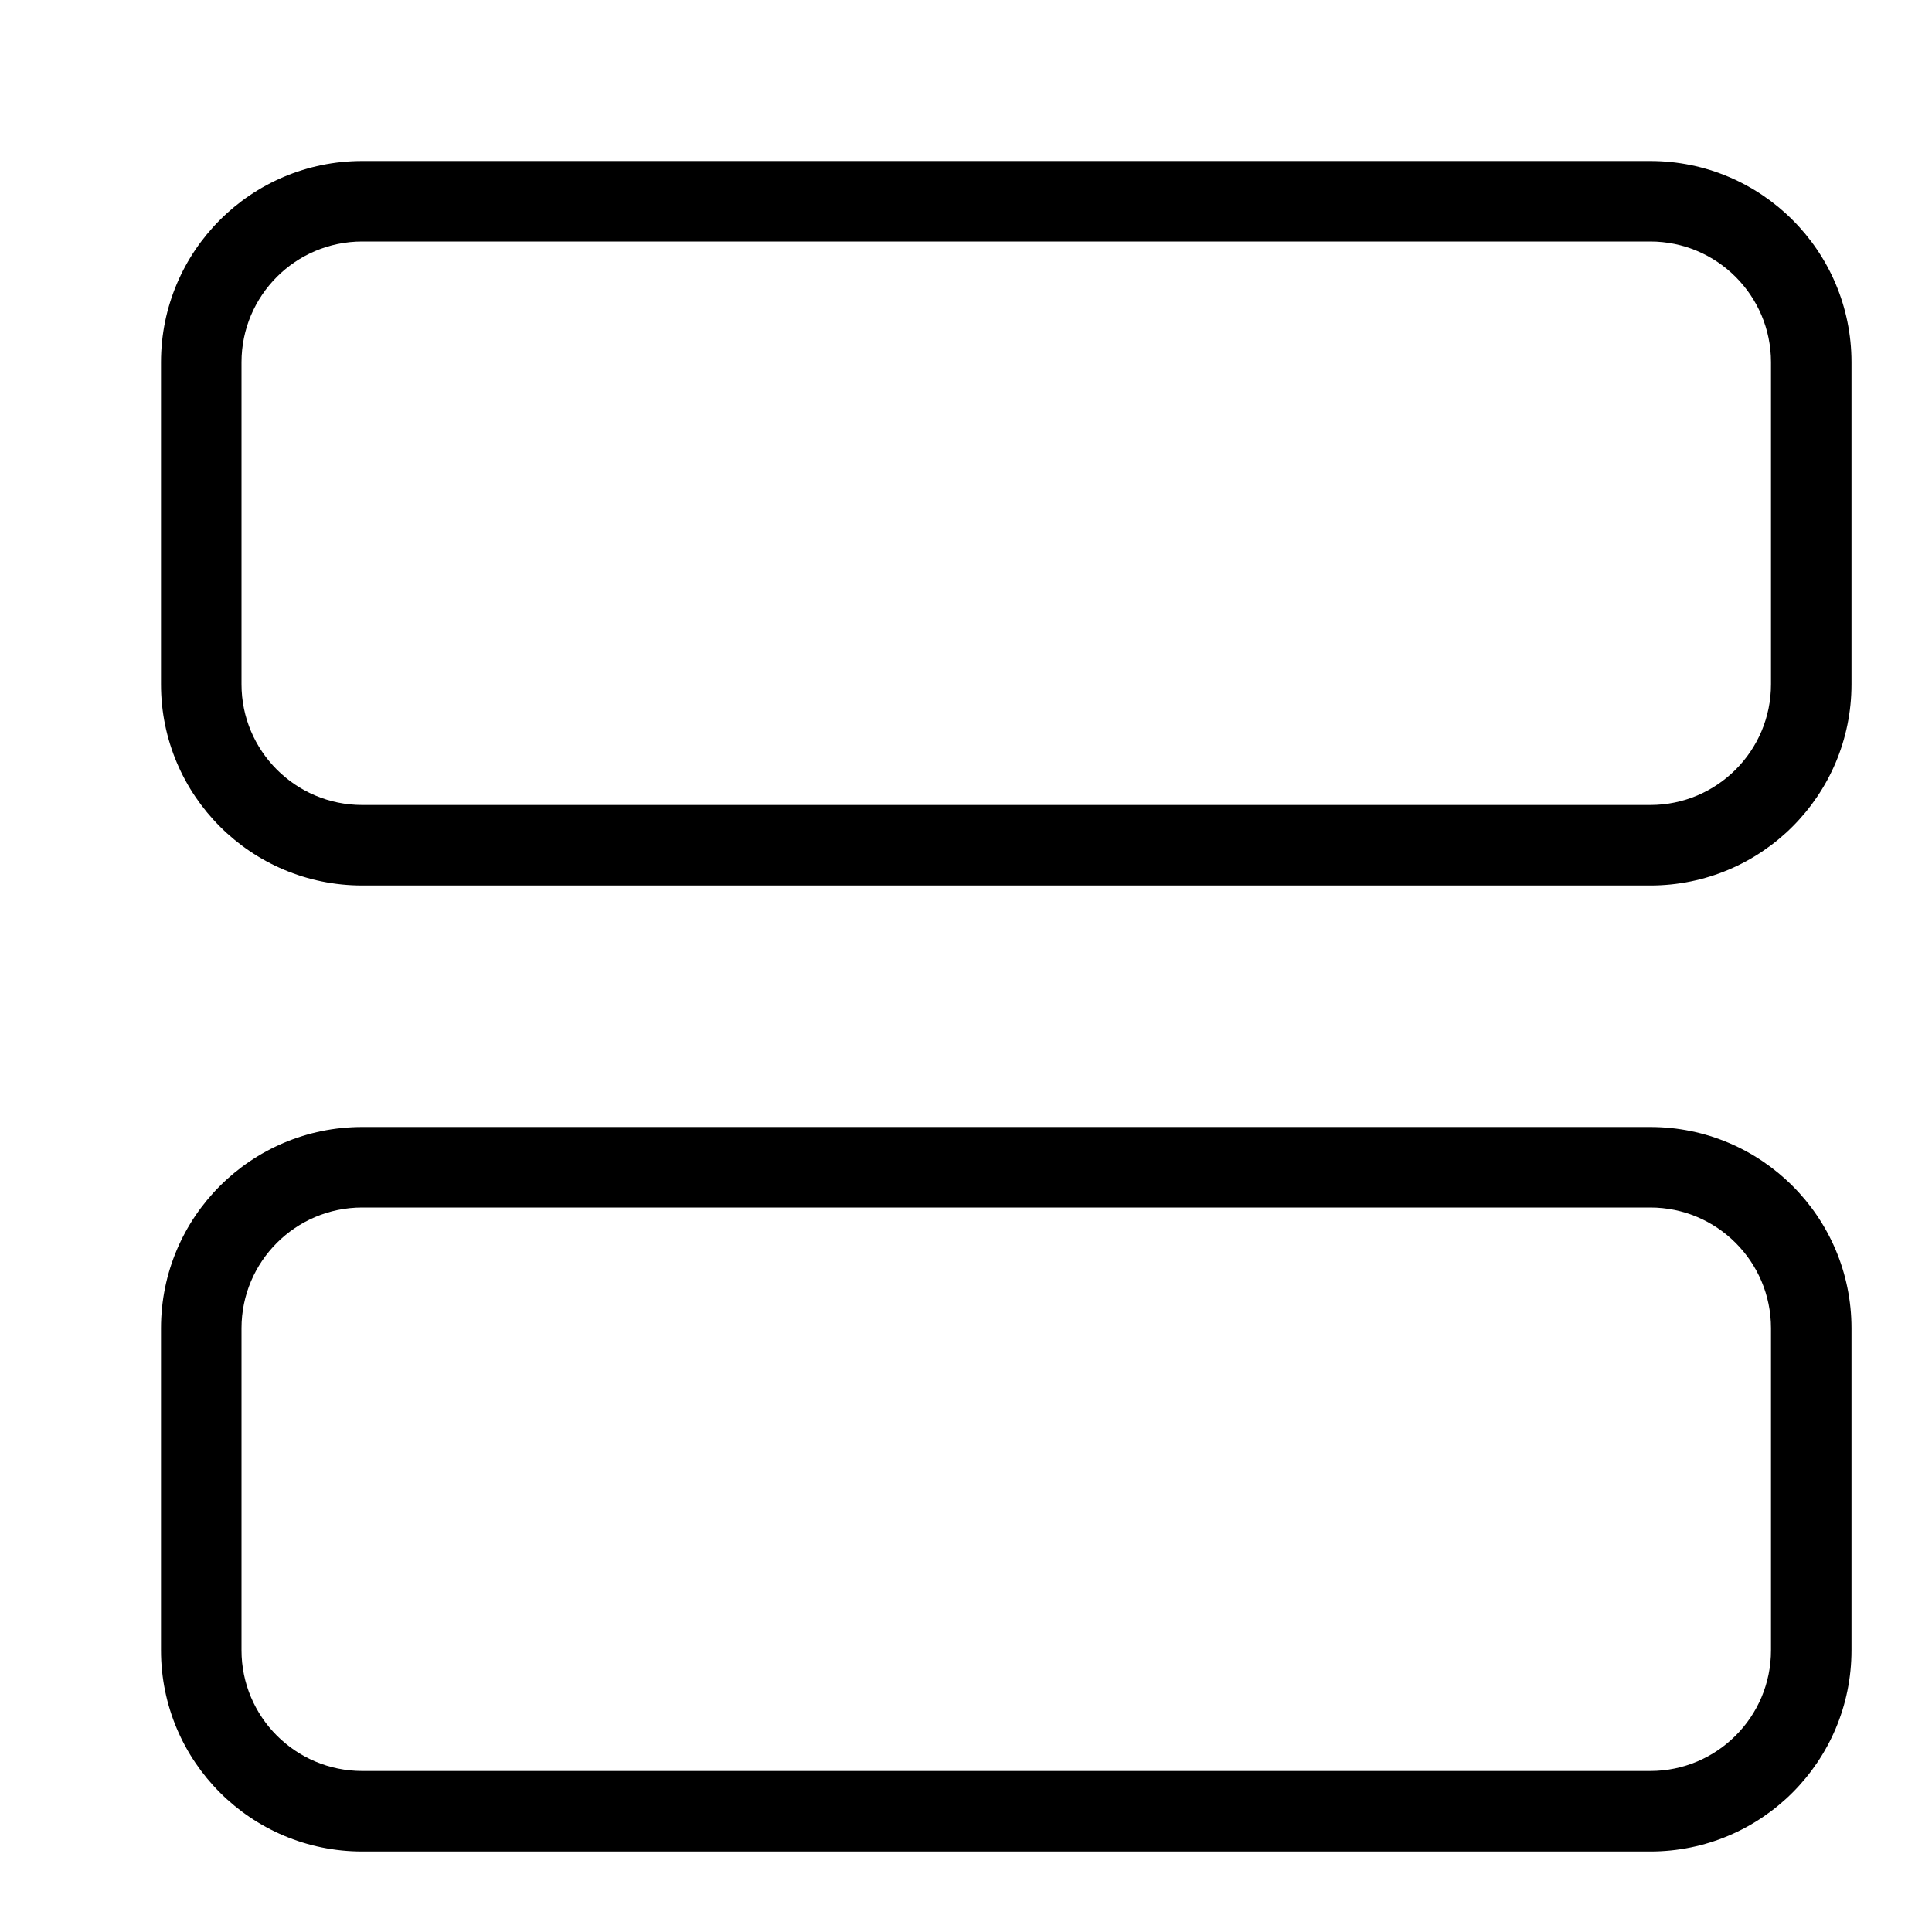 <?xml version="1.0" encoding="UTF-8"?>
<svg width="24px" height="24px" viewBox="0 0 24 24" version="1.1" xmlns="http://www.w3.org/2000/svg" xmlns:xlink="http://www.w3.org/1999/xlink">
    <!-- Generator: Sketch 55.2 (78181) - https://sketchapp.com -->
    <title>server</title>
    <desc>Created with Sketch.</desc>
    <g id="server" stroke="none" stroke-width="1" fill="none" fill-rule="evenodd">
        <path d="M4.5,2 L20.5,2 C21.881,2 23,3.119 23,4.5 L23,8.5 C23,9.881 21.881,11 20.5,11 L4.5,11 C3.119,11 2,9.881 2,8.5 L2,4.5 C2,3.119 3.119,2 4.5,2 Z M4.5,3 C3.672,3 3,3.672 3,4.5 L3,8.5 C3,9.328 3.672,10 4.5,10 L20.5,10 C21.328,10 22,9.328 22,8.5 L22,4.5 C22,3.672 21.328,3 20.5,3 L4.5,3 Z" id="Rectangle-path" fill="#000000" fill-rule="nonzero"></path>
        <path d="M4.5,14 L20.5,14 C21.881,14 23,15.119 23,16.5 L23,20.5 C23,21.881 21.881,23 20.5,23 L4.5,23 C3.119,23 2,21.881 2,20.5 L2,16.5 C2,15.119 3.119,14 4.5,14 Z M4.5,15 C3.672,15 3,15.672 3,16.5 L3,20.5 C3,21.328 3.672,22 4.5,22 L20.5,22 C21.328,22 22,21.328 22,20.5 L22,16.5 C22,15.672 21.328,15 20.5,15 L4.5,15 Z" id="Rectangle-path" fill="#000000" fill-rule="nonzero"></path>
    </g>
</svg>